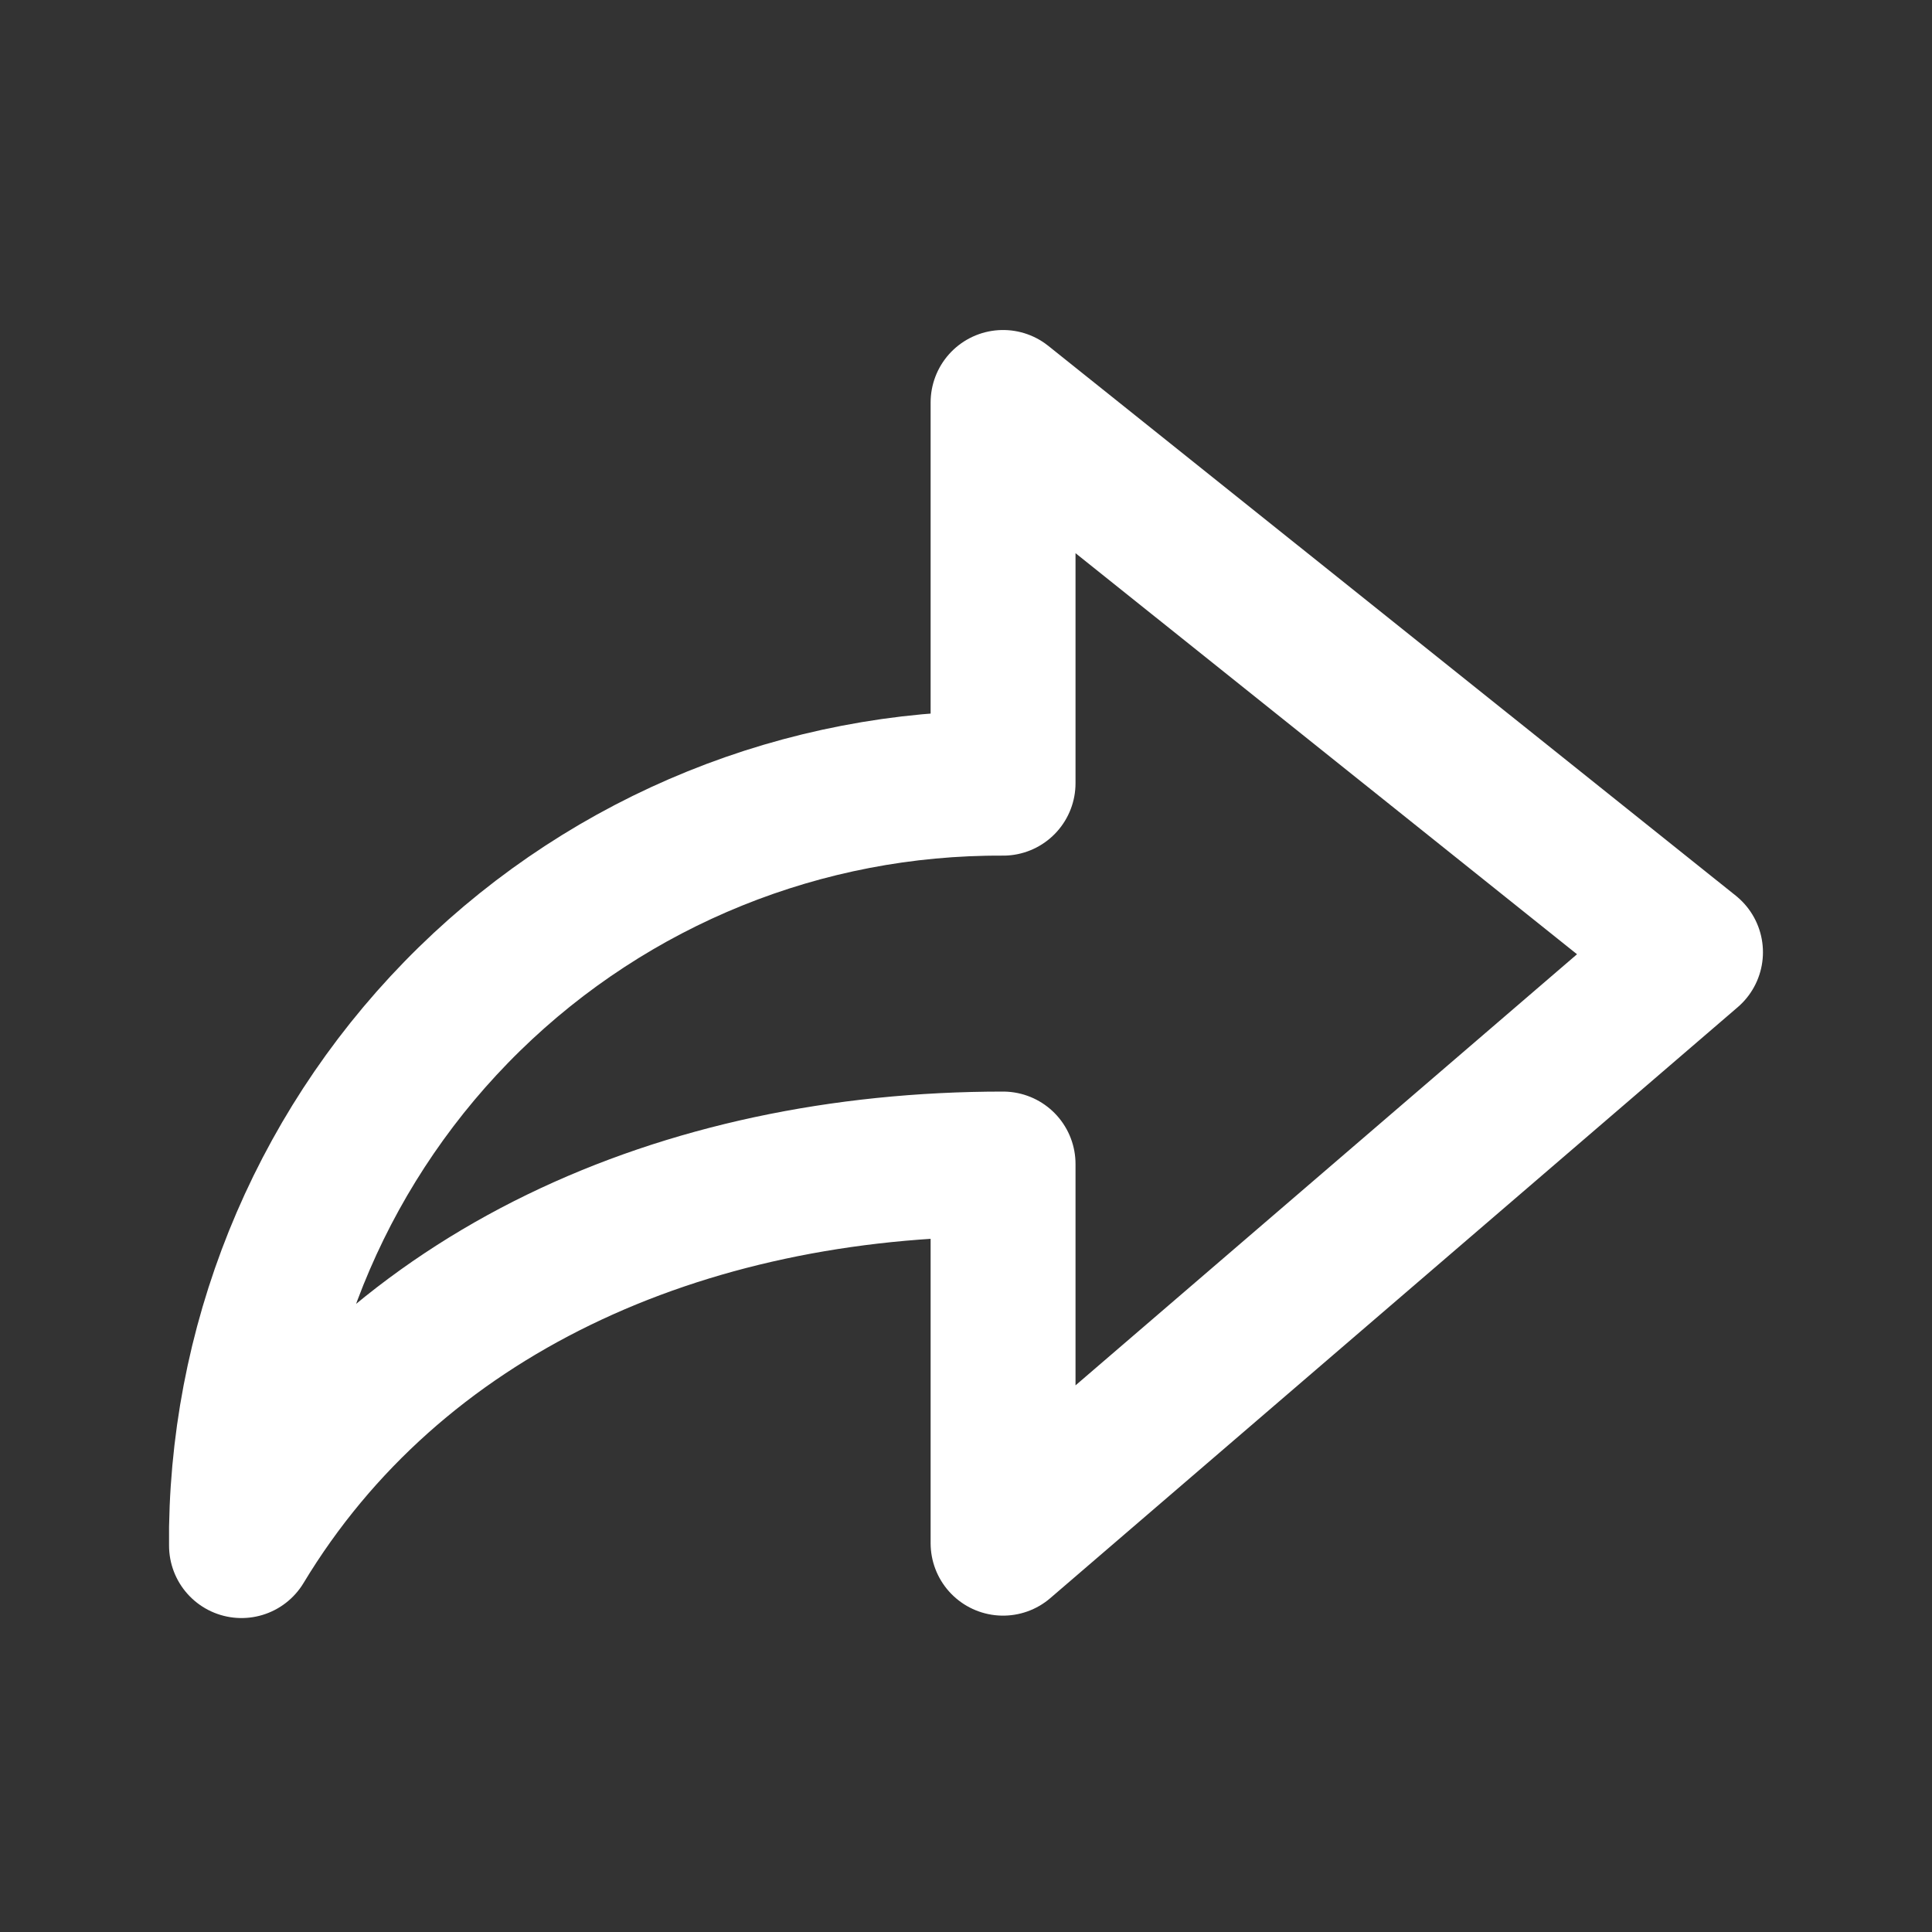 <svg width="16" height="16" viewBox="0 0 16 16" fill="none" xmlns="http://www.w3.org/2000/svg">
<rect x="0" y="0" width="16" height="16" fill="#333333" stroke="none"/>
<path d="M8.307 3.333L14 7.886L8.307 12.78V9.64C5.64 9.64 3.267 10.7 2 12.8V12.653C2.028 11.002 2.706 9.429 3.887 8.274C5.067 7.12 6.655 6.477 8.307 6.486V3.333Z" stroke="white" stroke-width="1.2" stroke-linecap="round" stroke-linejoin="round"/>
</svg>
